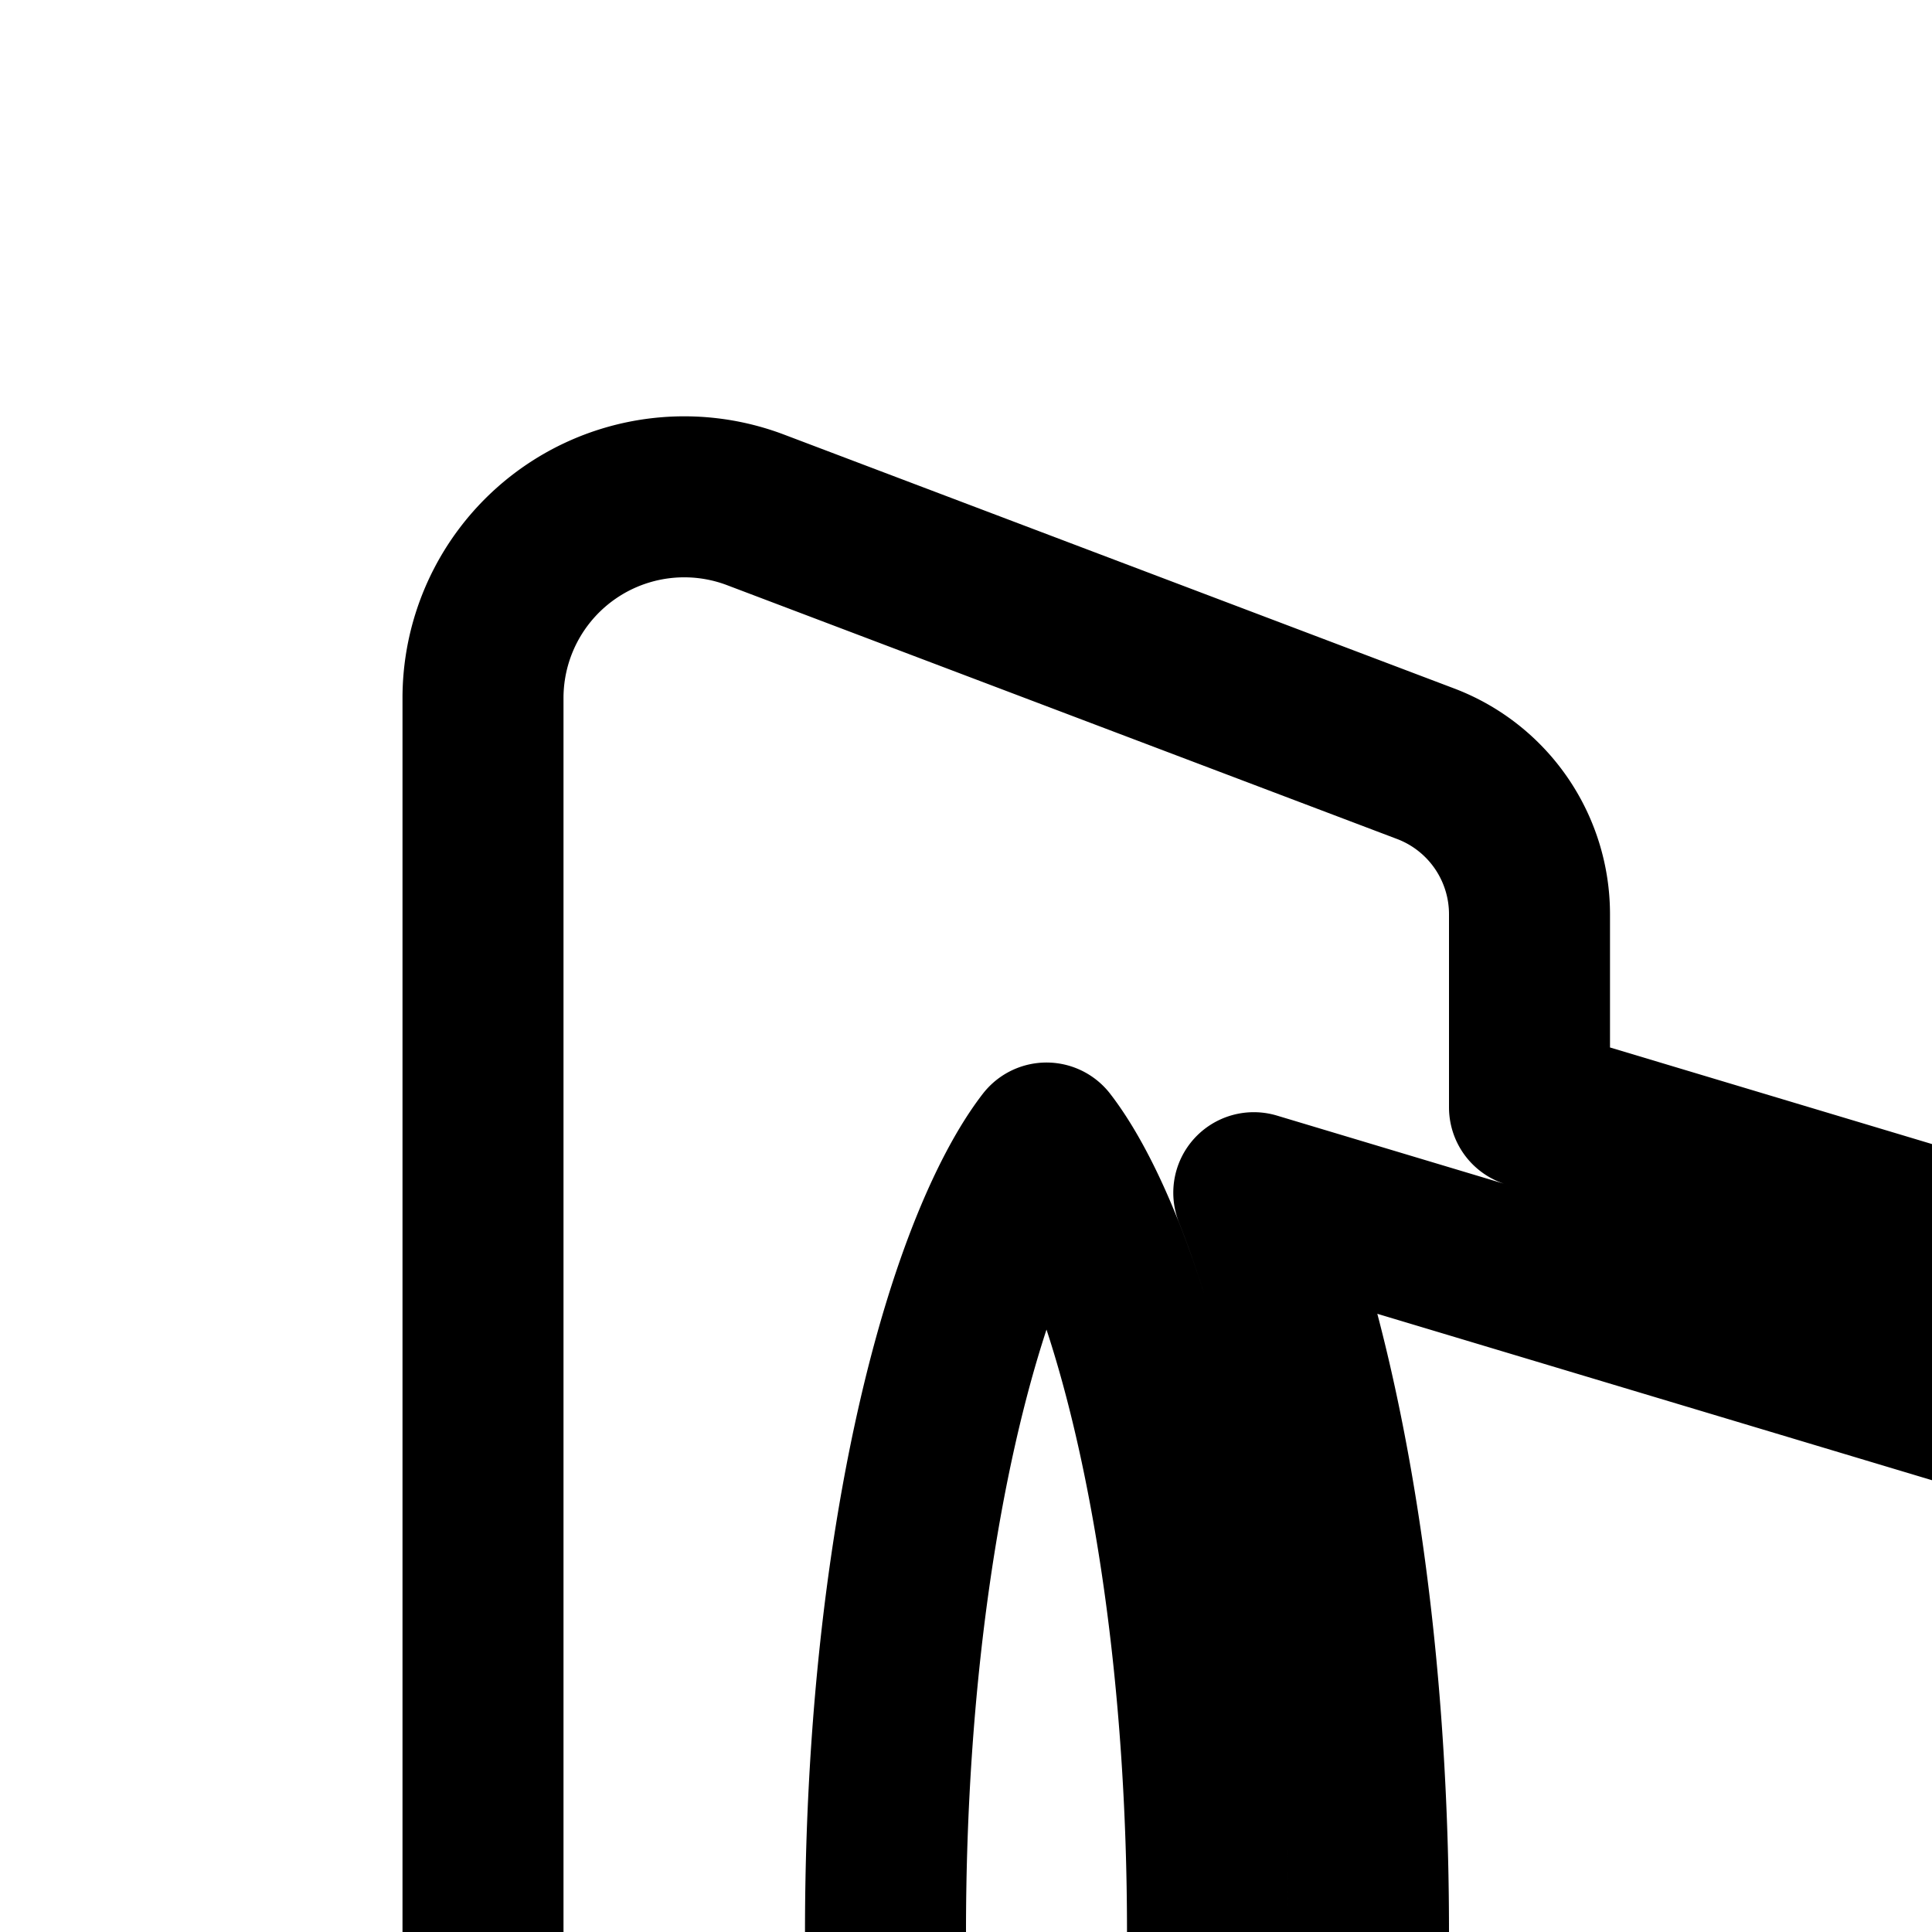 <svg
  xmlns="http://www.w3.org/2000/svg"
  width="24"
  height="24"
  viewBox="0 0 24 24"
  fill="none"
  stroke="currentColor"
  stroke-width="2"
  stroke-linecap="round"
  stroke-linejoin="round"
>
  <path
    fill-rule="evenodd"
    d="M17.709 38.513A2 2 0 0 0 19 36.643v-2.4l12.986-3.895c.52 1.626 1.992 2.799 3.728 2.799 2.17 0 3.929-1.832 3.929-4.091q0-.323-.046-.63C41.03 27.585 42 25.983 42 24.146c0-1.836-.969-3.437-2.403-4.28a4 4 0 0 0 .046-.629c0-2.259-1.759-4.09-3.929-4.09-1.64 0-3.045 1.046-3.633 2.533L19 13.756v-2.399a2 2 0 0 0-1.291-1.87L9.386 6.334A2.5 2.5 0 0 0 6 8.672v30.656a2.5 2.5 0 0 0 3.386 2.338zm-3.778-6.66c-.318.953-.653 1.588-.931 1.948-.278-.36-.613-.995-.931-1.948C11.429 29.935 11 27.159 11 24s.43-5.935 1.069-7.853c.318-.953.653-1.588.931-1.948.278.36.613.995.931 1.948C14.571 18.065 15 20.841 15 24s-.43 5.935-1.069 7.853m17.65-3.895c-.354-.9-.58-2.273-.58-3.811 0-1.732.286-3.254.72-4.128C30.35 20.204 29 21.726 29 24c0 2.197 1.26 3.692 2.581 3.958M15.575 14.816 29.3 18.934C27.871 20.037 27 21.978 27 24s.872 3.963 2.3 5.066l-13.725 4.117C16.446 30.982 17 27.685 17 24s-.554-6.983-1.425-9.184"
    clip-rule="evenodd"
  />
</svg>
